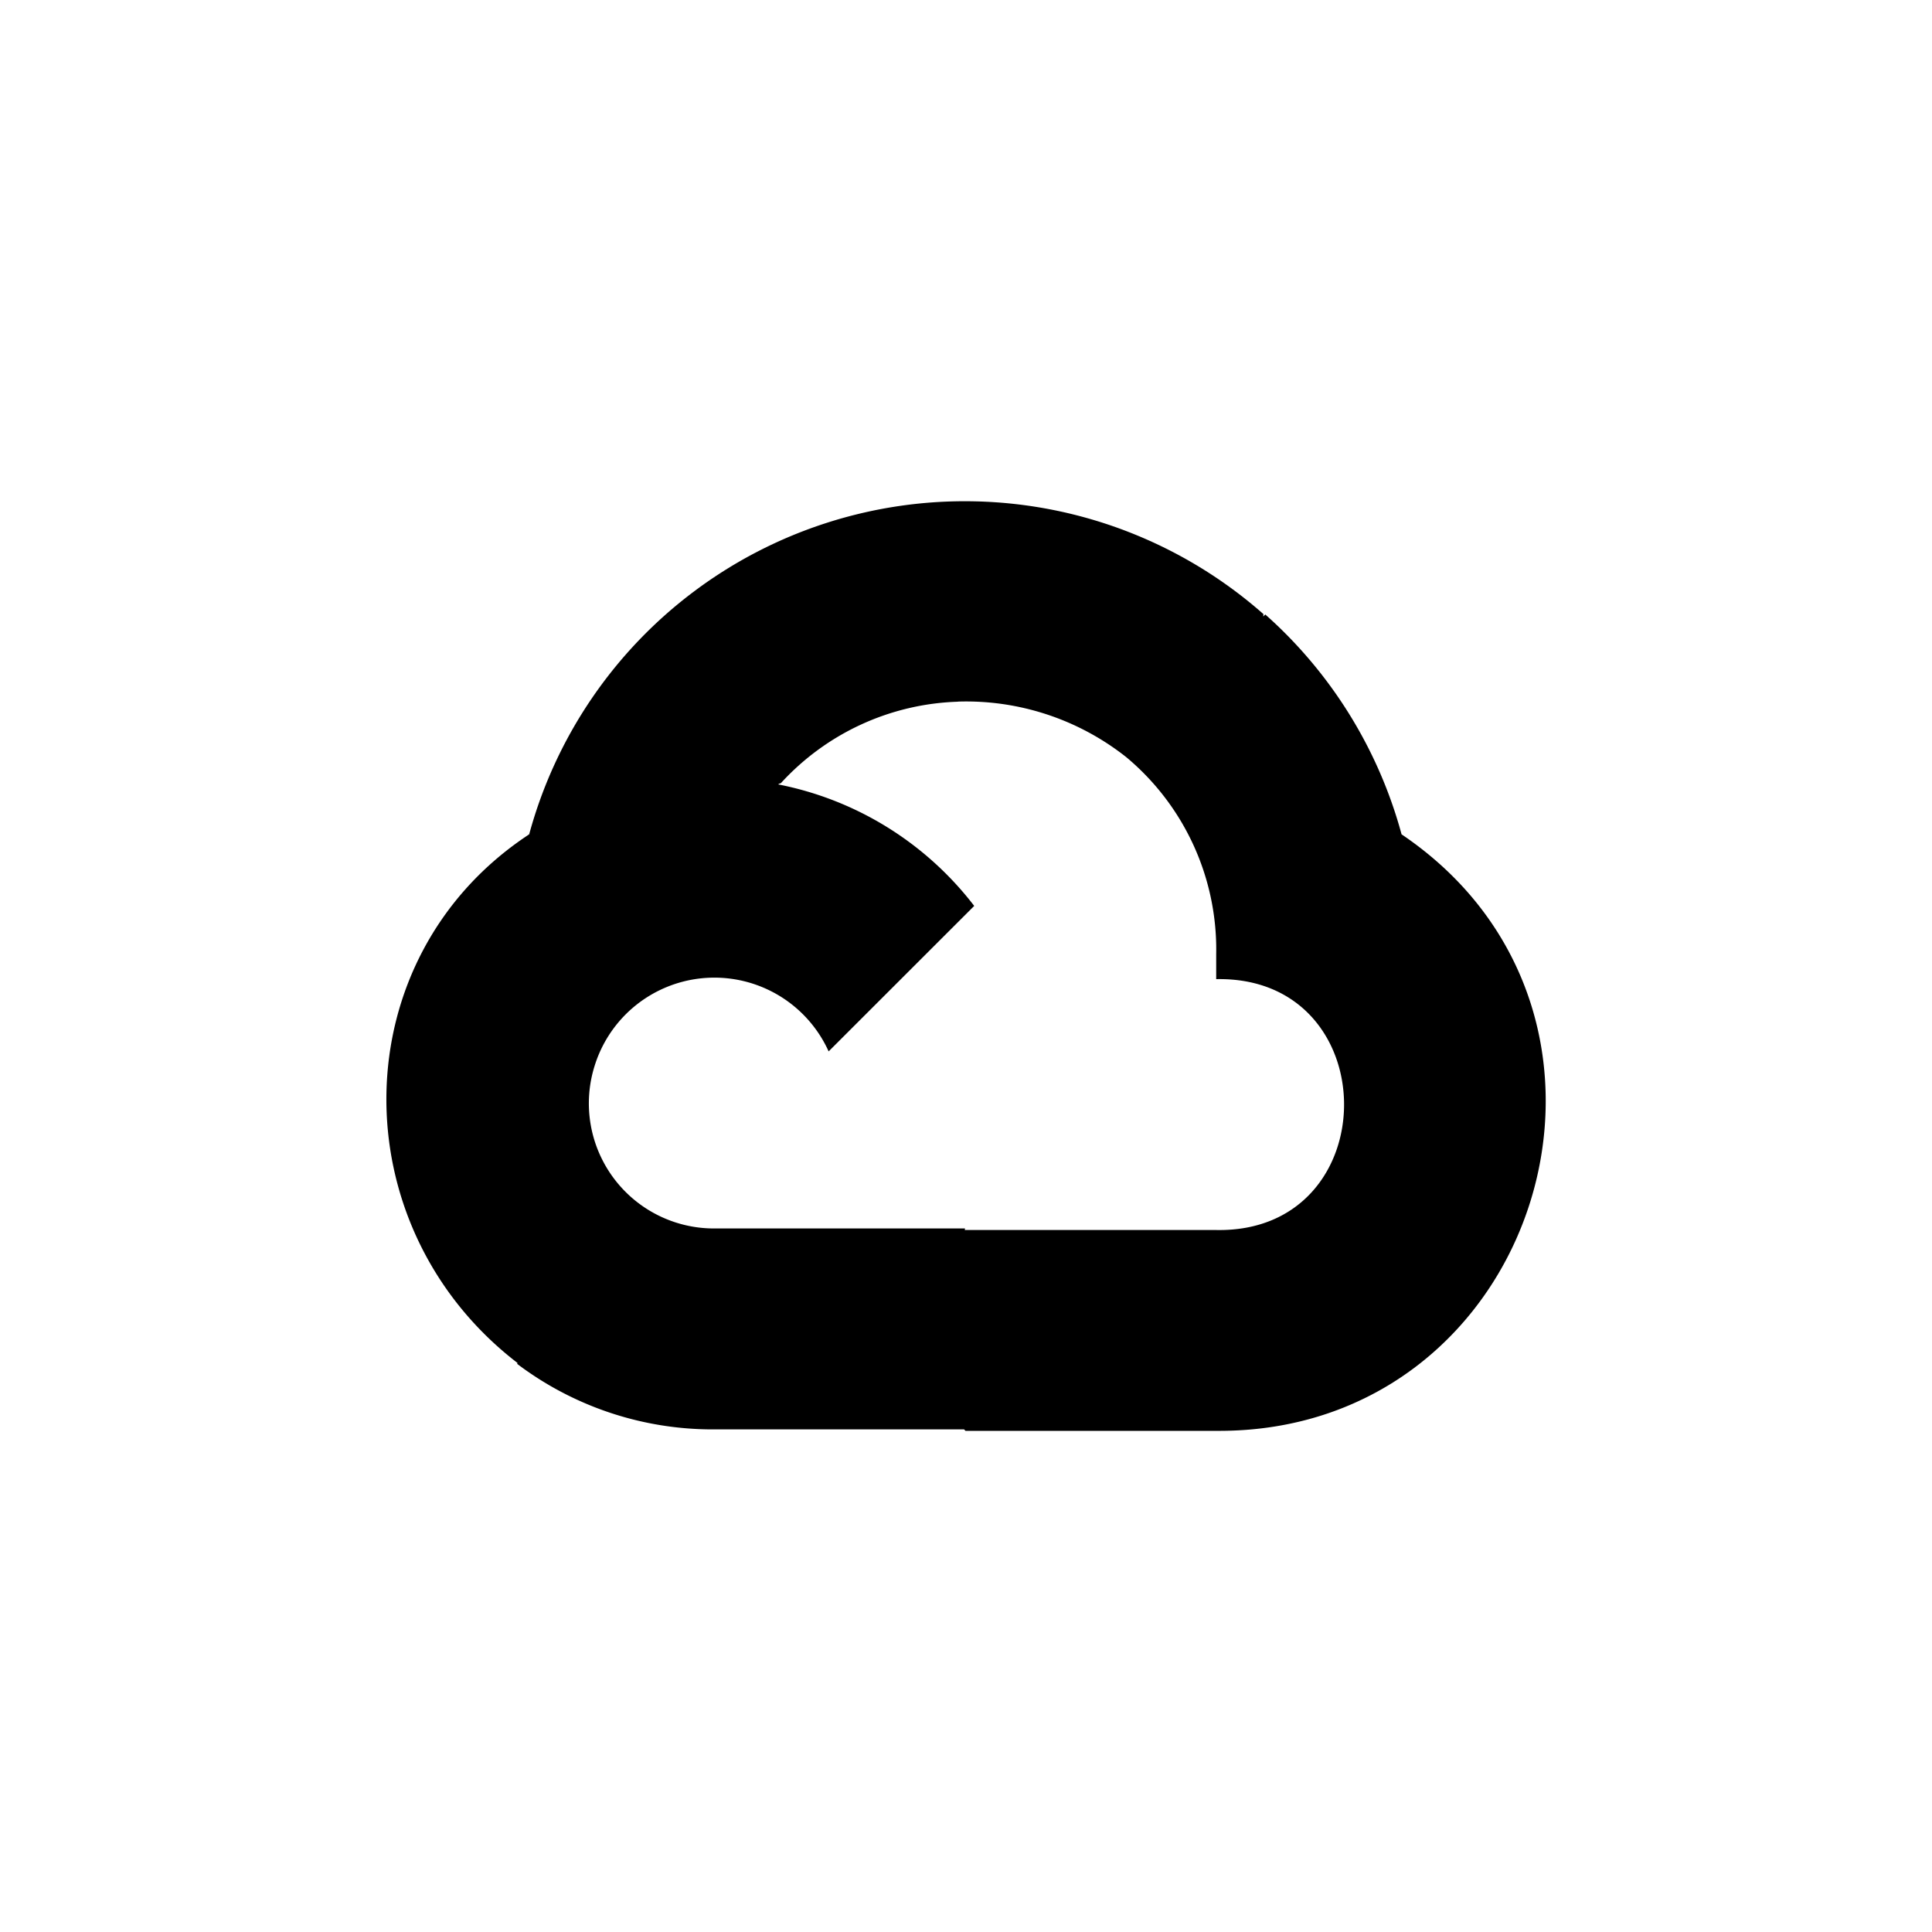 <svg xmlns="http://www.w3.org/2000/svg" viewBox="0 0 20 20" fill="currentColor" aria-hidden="true" data-slot="icon">
  <path d="M10.095 5.19a4.672 4.672 0 0 0-4.617 3.447c-.028.006.026-.01 0 0-1.938 1.275-1.961 4.055-.124 5.47l.003-.003-.003.015a3.358 3.358 0 0 0 2.038.678H9.98l.015.015h2.596c3.344.026 4.688-4.303 1.918-6.175a4.682 4.682 0 0 0-1.411-2.276l-.021.021.002-.025a4.672 4.672 0 0 0-2.983-1.167Zm-.179 2.073a2.671 2.671 0 0 1 1.743.575 2.593 2.593 0 0 1 .931 2.04v.258c1.765-.035 1.765 2.631 0 2.597H9.993l-.004.004v-.02H7.392a1.295 1.295 0 0 1-1.236-1.685 1.298 1.298 0 0 1 2.422-.148l1.507-1.506a3.374 3.374 0 0 0-2.03-1.258c.009-.005.02-.013.027-.011a2.593 2.593 0 0 1 1.835-.845h-.001Z"/>
</svg>
